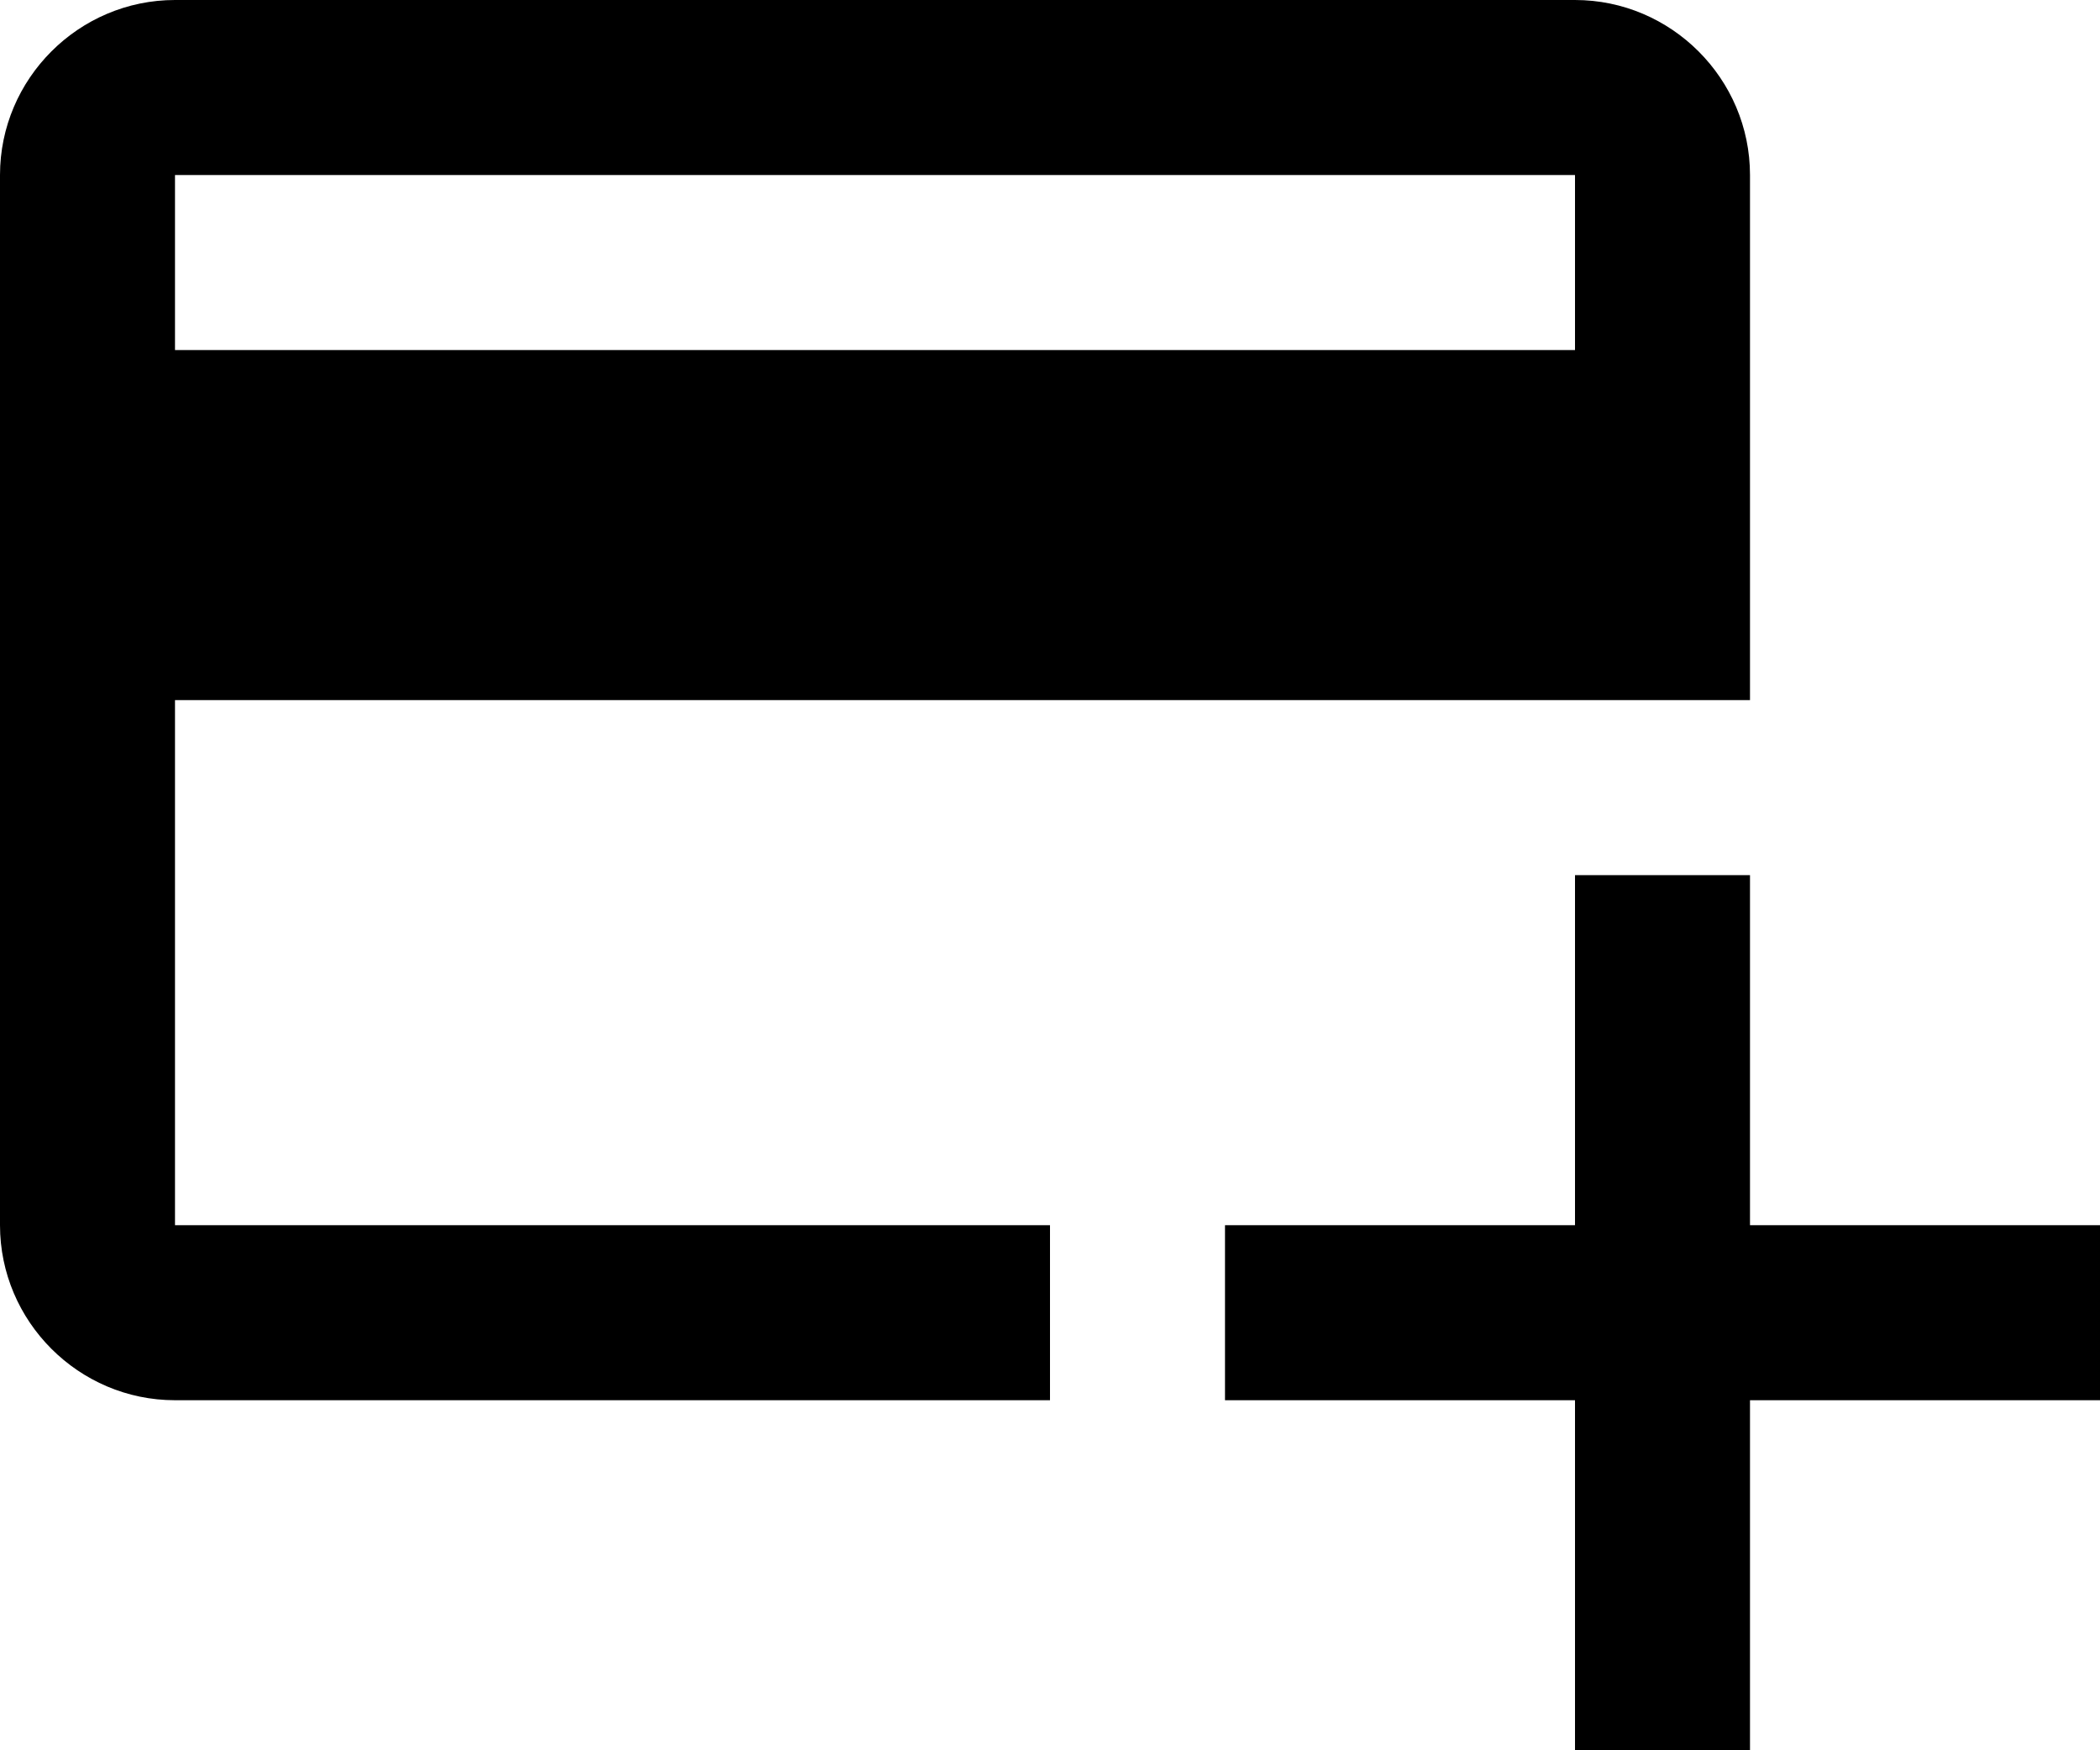 <svg xmlns="http://www.w3.org/2000/svg" viewBox="0 0 24 20" width="24" height="20">
<g>
	<path d="M2,8h14h2h2V2c0-1.1-0.9-2-2-2H2C0.9,0,0,0.9,0,2l0,12c0,1.1,0.9,2,2,2h10v-2H2V8z M2,2h16v2H2V2z"/>
	<polygon points="20,14 20,10 18,10 18,14 14,14 14,16 18,16 18,20 20,20 20,16 24,16 24,14 	"/>
</g>
</svg>